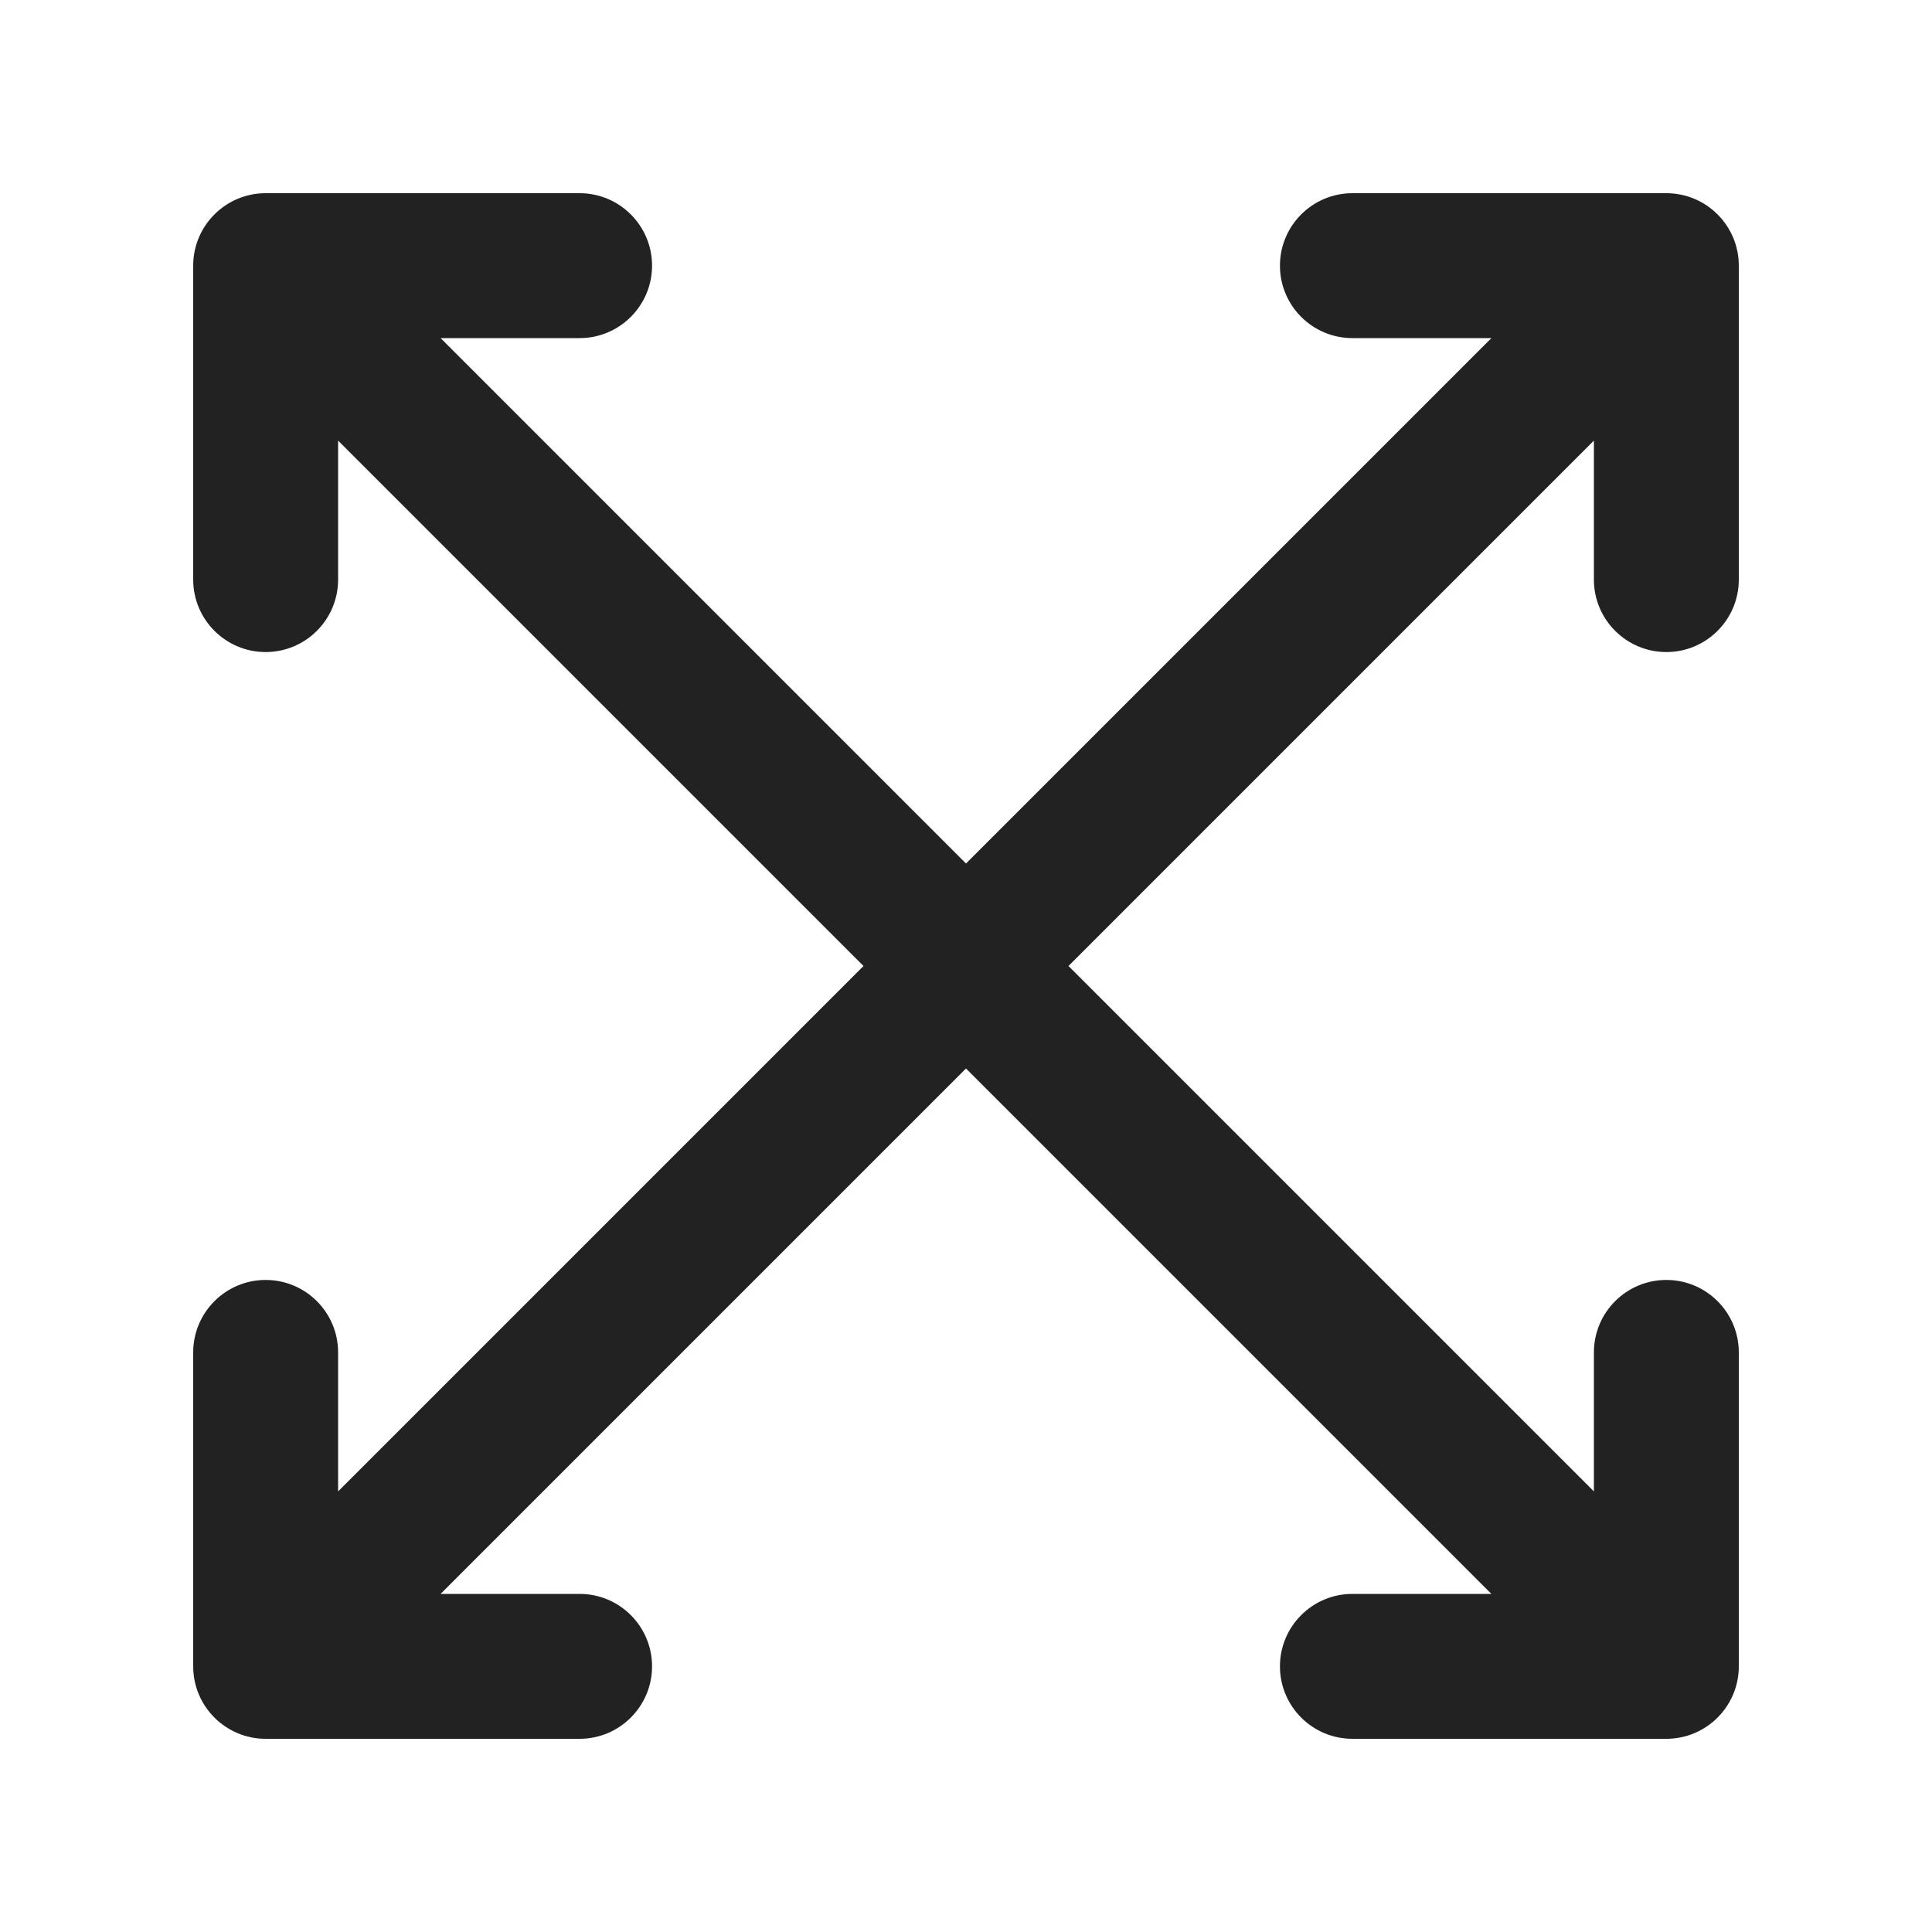 <?xml version="1.0" encoding="UTF-8"?>
<svg xmlns="http://www.w3.org/2000/svg" width="20" height="20" viewBox="0 0 20 20">
  <path d="m17.25,6.75c.414,0,.75-.336.75-.75v-3.25c0-.414-.336-.75-.75-.75h-3.25c-.414,0-.75.336-.75.75s.336.75.75.75h1.439l-5.439,5.439L4.561,3.5h1.439c.414,0,.75-.336.75-.75s-.336-.75-.75-.75h-3.25c-.414,0-.75.336-.75.75v3.25c0,.414.336.75.75.75s.75-.336.75-.75v-1.439l5.439,5.439-5.439,5.439v-1.439c0-.414-.336-.75-.75-.75s-.75.336-.75.75v3.25c0,.414.336.75.75.75h3.25c.414,0,.75-.336.75-.75s-.336-.75-.75-.75h-1.439l5.439-5.439,5.439,5.439h-1.439c-.414,0-.75.336-.75.75s.336.75.75.75h3.25c.414,0,.75-.336.75-.75v-3.25c0-.414-.336-.75-.75-.75s-.75.336-.75.75v1.439l-5.439-5.439,5.439-5.439v1.439c0,.414.336.75.75.75Z" fill="#222"/>
</svg>